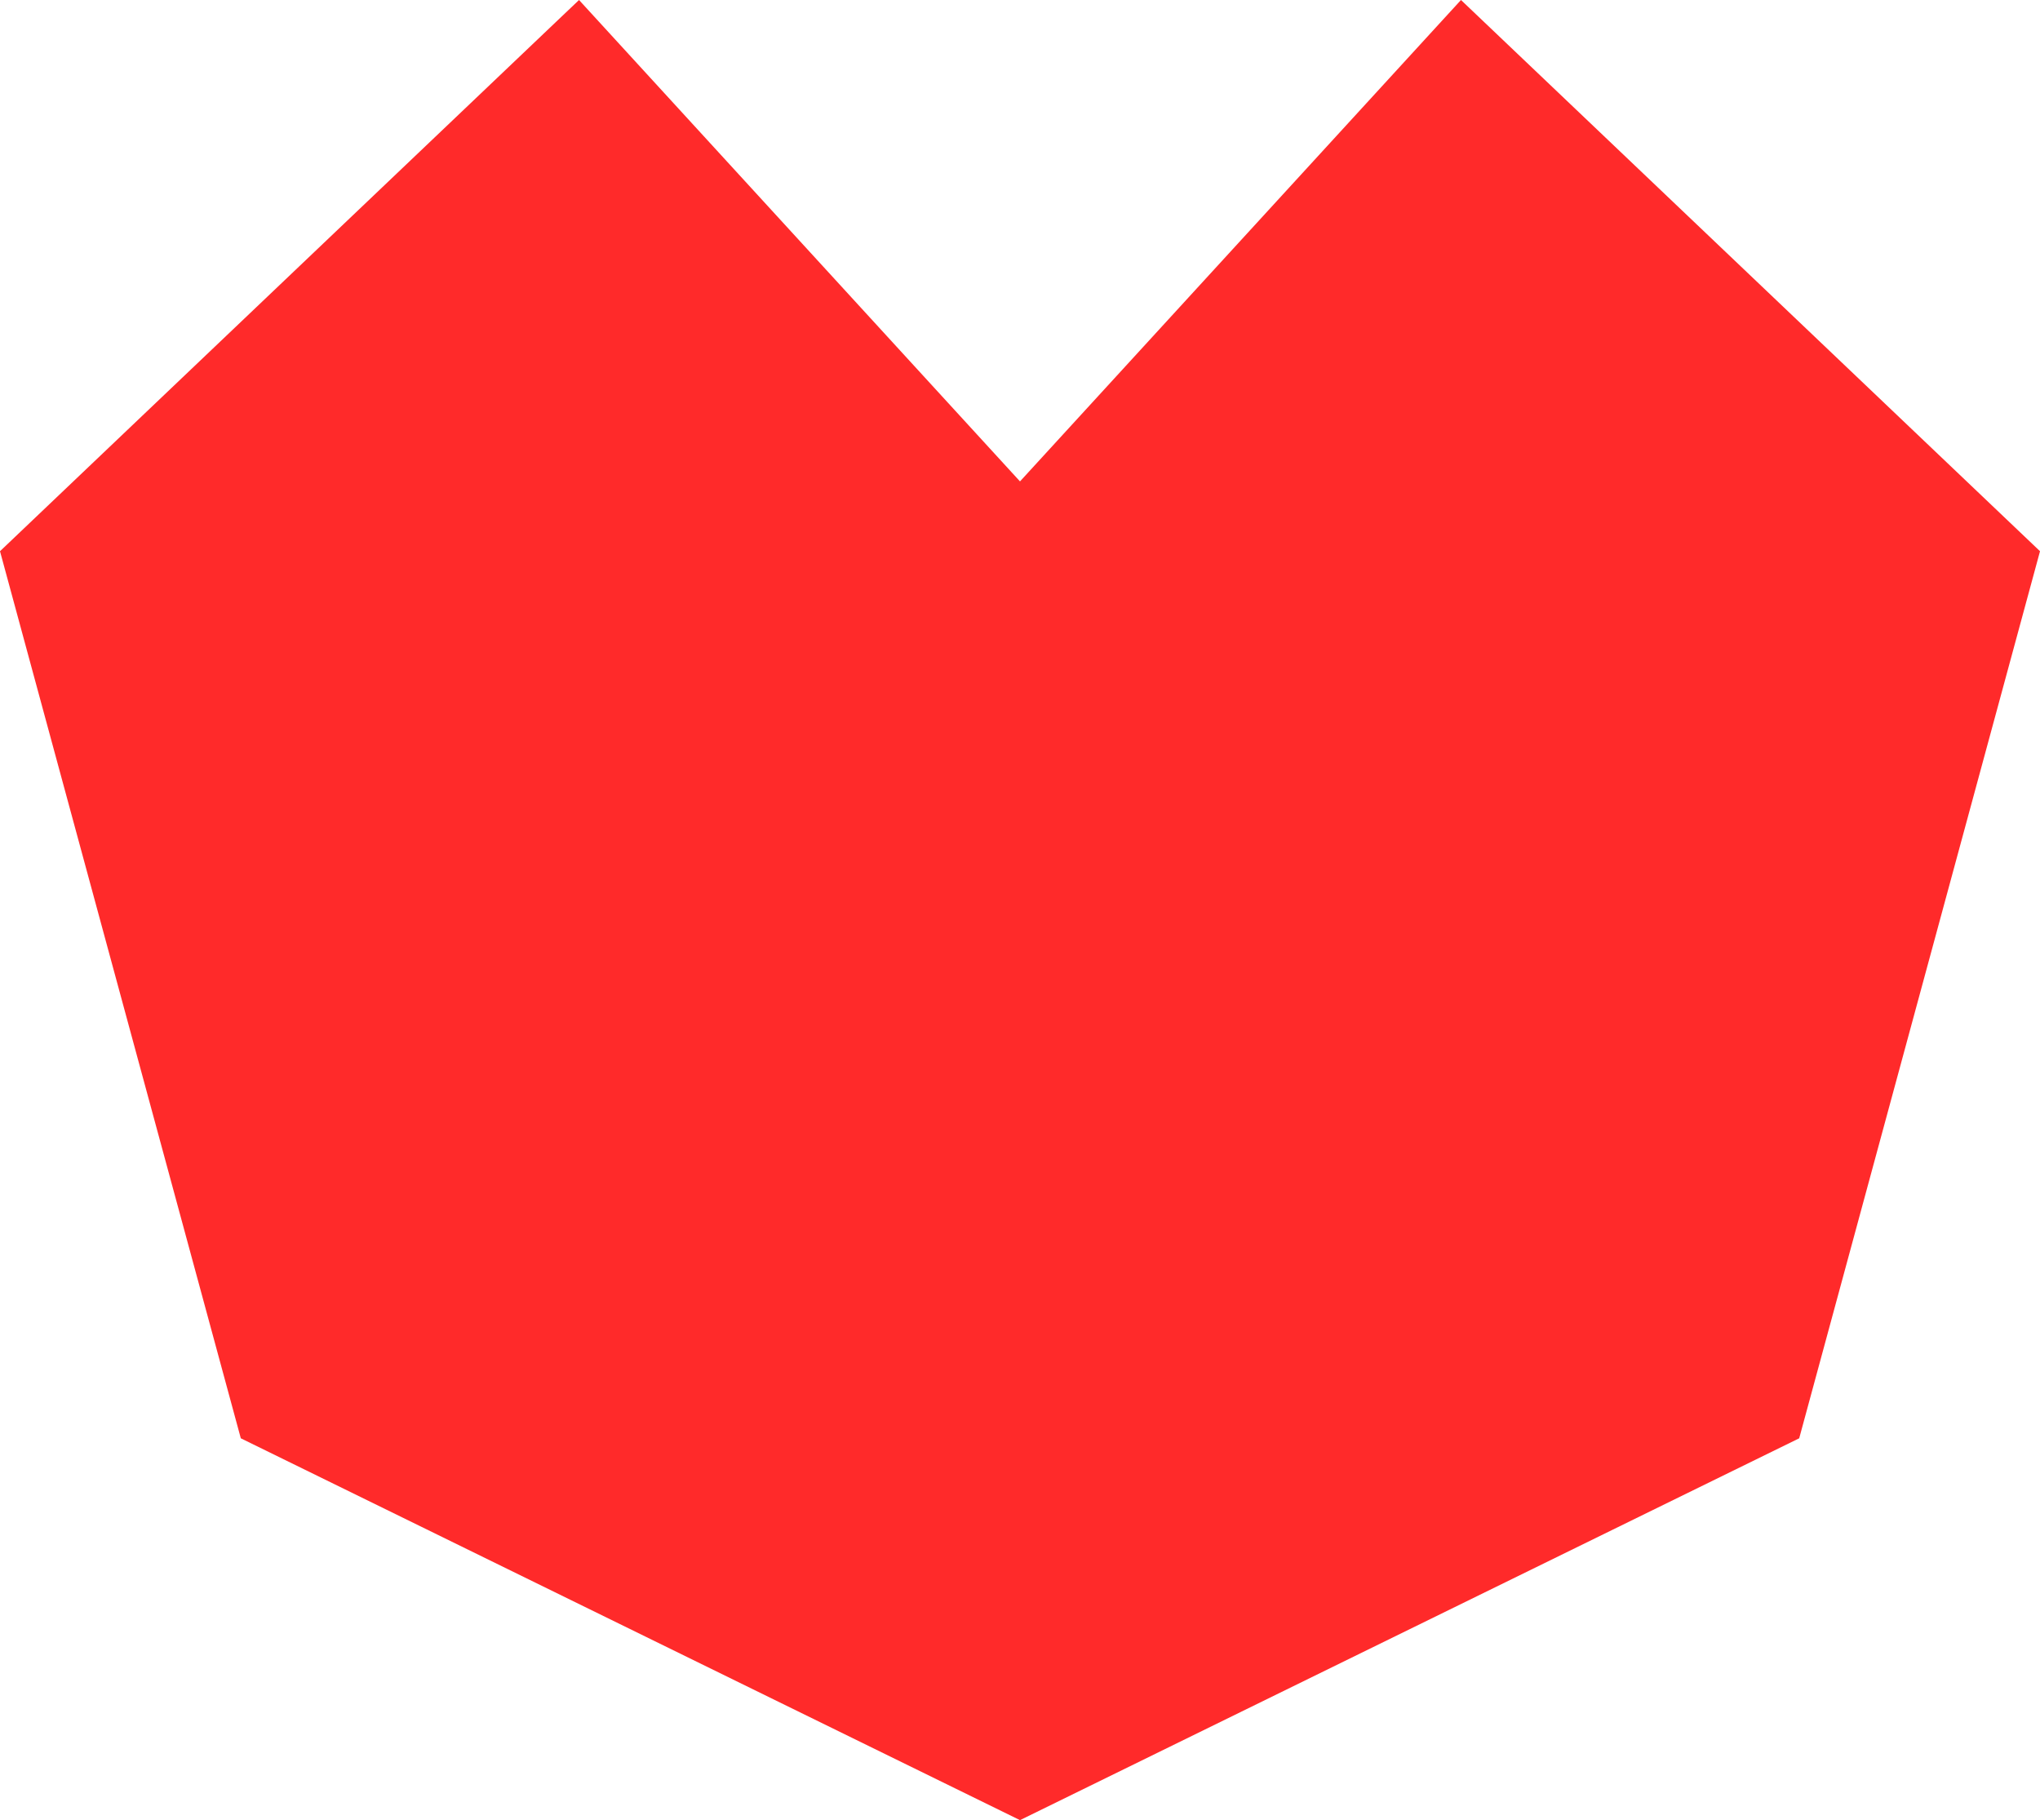 <?xml version="1.0" encoding="UTF-8" standalone="no"?>
<!-- Created with Inkscape (http://www.inkscape.org/) -->

<svg
   xmlns:dc="http://purl.org/dc/elements/1.1/"
   xmlns:cc="http://creativecommons.org/ns#"
   xmlns:rdf="http://www.w3.org/1999/02/22-rdf-syntax-ns#"
   xmlns:svg="http://www.w3.org/2000/svg"
   xmlns="http://www.w3.org/2000/svg"
   xmlns:sodipodi="http://sodipodi.sourceforge.net/DTD/sodipodi-0.dtd"
   xmlns:inkscape="http://www.inkscape.org/namespaces/inkscape"
   width="134.636mm"
   height="120.105mm"
   viewBox="0 0 134.636 120.105"
   version="1.1"
   id="svg8"
   sodipodi:docname="logo.svg"
   inkscape:version="0.92.3 (2405546, 2018-03-11)">
  <defs
     id="defs2" />
  <sodipodi:namedview
     id="base"
     pagecolor="#565656"
     bordercolor="#666666"
     borderopacity="1.0"
     inkscape:pageopacity="0"
     inkscape:pageshadow="2"
     inkscape:zoom="0.59794655"
     inkscape:cx="223.99522"
     inkscape:cy="228.82566"
     inkscape:document-units="mm"
     inkscape:current-layer="layer1"
     showgrid="false"
     inkscape:measure-start="0,0"
     inkscape:measure-end="0,0"
     inkscape:window-width="1920"
     inkscape:window-height="1017"
     inkscape:window-x="-8"
     inkscape:window-y="-8"
     inkscape:window-maximized="1"
     fit-margin-top="0"
     fit-margin-left="0"
     fit-margin-right="0"
     fit-margin-bottom="0" />
  <g
     inkscape:label="Layer 1"
     inkscape:groupmode="layer"
     id="layer1"
     transform="translate(-80.682,-131.947)">
    <path
       style="opacity:1;fill:#ff2a2a;fill-opacity:1;stroke:none;stroke-width:0.235;stroke-opacity:1"
       d="m 118.897,131.947 c -0.492,0.468 -0.985,0.936 -1.477,1.404 -12.247,11.655 -24.492,23.312 -36.738,34.969 5.297,19.512 10.597,39.023 15.893,58.535 17.142,8.399 34.282,16.801 51.425,25.197 17.143,-8.396 34.284,-16.798 51.426,-25.197 5.295,-19.512 10.595,-39.024 15.893,-58.535 -12.738,-12.125 -25.475,-24.25 -38.215,-36.373 -9.702,10.588 -19.402,21.177 -29.104,31.766 -9.701,-10.588 -19.401,-21.178 -29.103,-31.766 z"
       id="path818"
       inkscape:connector-curvature="0" />
  </g>
</svg>
